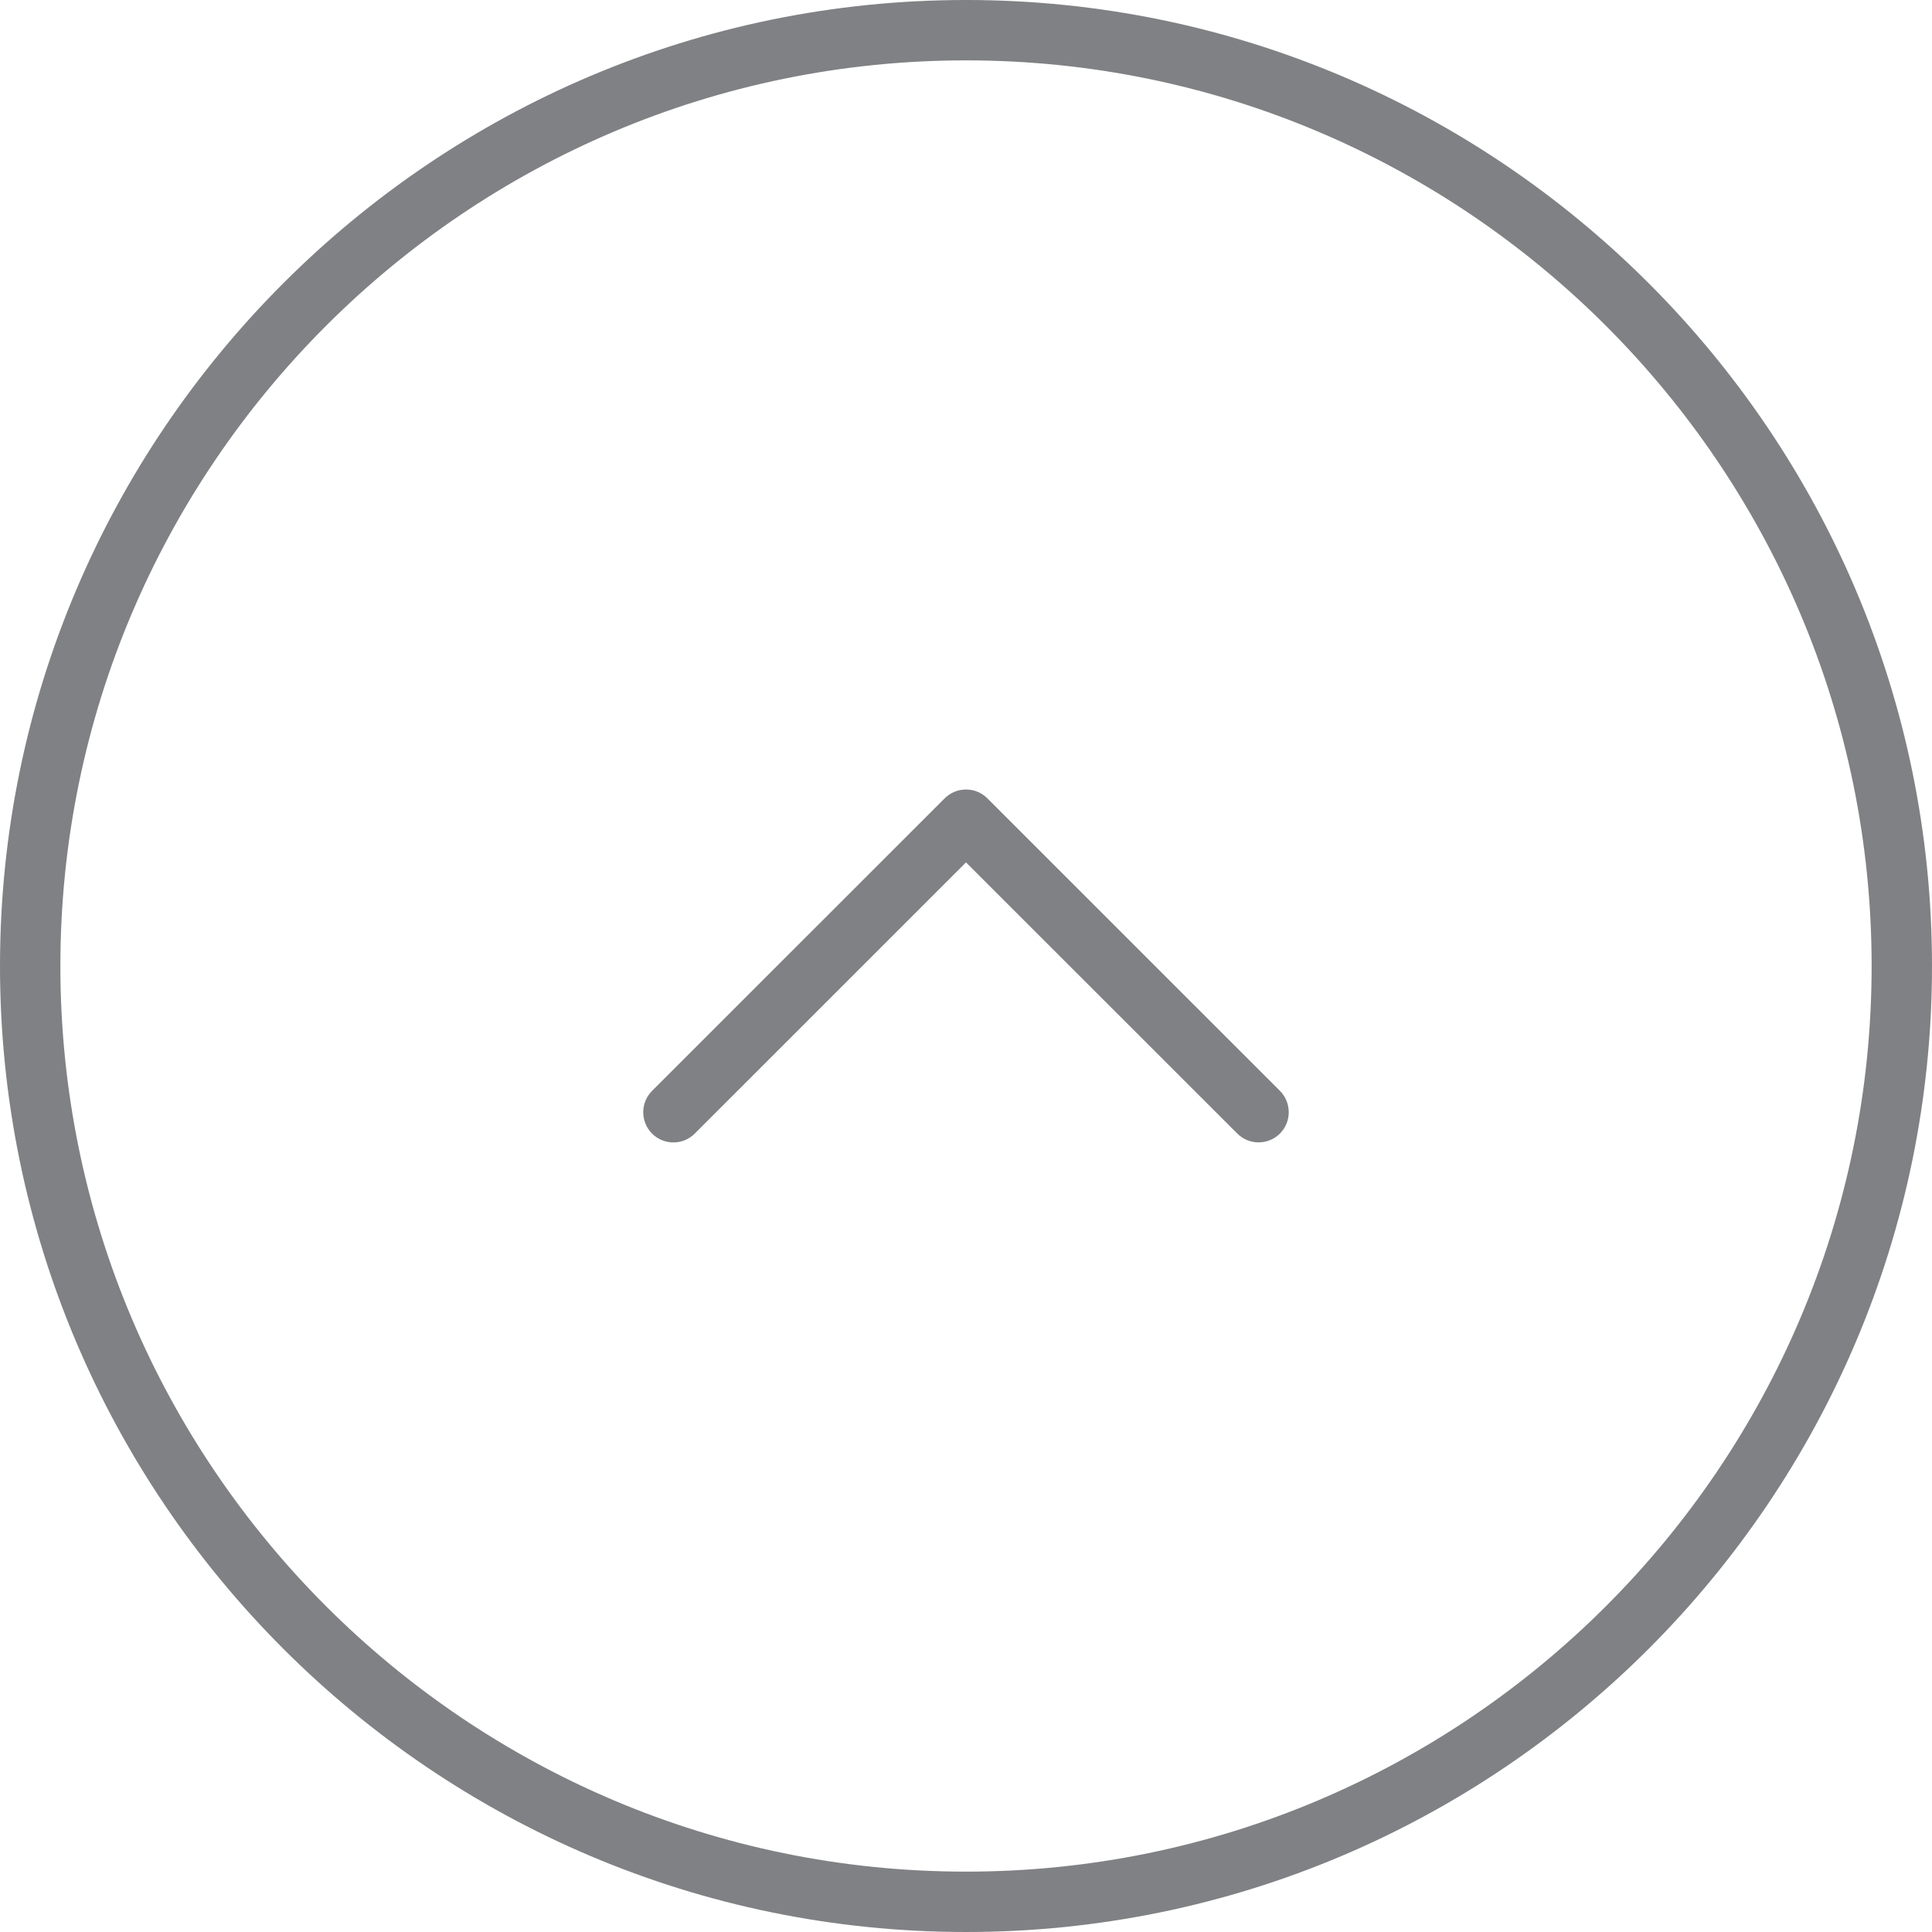 
<svg version="1.1" id="Layer_1" xmlns="http://www.w3.org/2000/svg" xmlns:xlink="http://www.w3.org/1999/xlink" x="0px" y="0px"
	 width="32px" height="32px" viewBox="0 0 32 32" enable-background="new 0 0 32 32" xml:space="preserve">
<g>
	<path fill="#808184" d="M0,16c0,8.822,7.178,16,16,16s16-7.178,16-16c0-8.822-7.178-16-16-16S0,7.178,0,16z M31,16
		c0,8.271-6.729,15-15,15S1,24.271,1,16C1,7.729,7.729,1,16,1S31,7.729,31,16z"/>
	<path fill="#808184" d="M10.8,18.068c-0.098,0.099-0.146,0.227-0.146,0.354s0.049,0.257,0.146,0.354
		c0.195,0.195,0.513,0.195,0.707,0L16,14.284l4.493,4.491c0.194,0.195,0.512,0.195,0.707,0c0.194-0.194,0.194-0.512,0-0.707
		l-4.846-4.845c-0.195-0.195-0.512-0.195-0.707,0L10.8,18.068z"/>
</g>
</svg>
